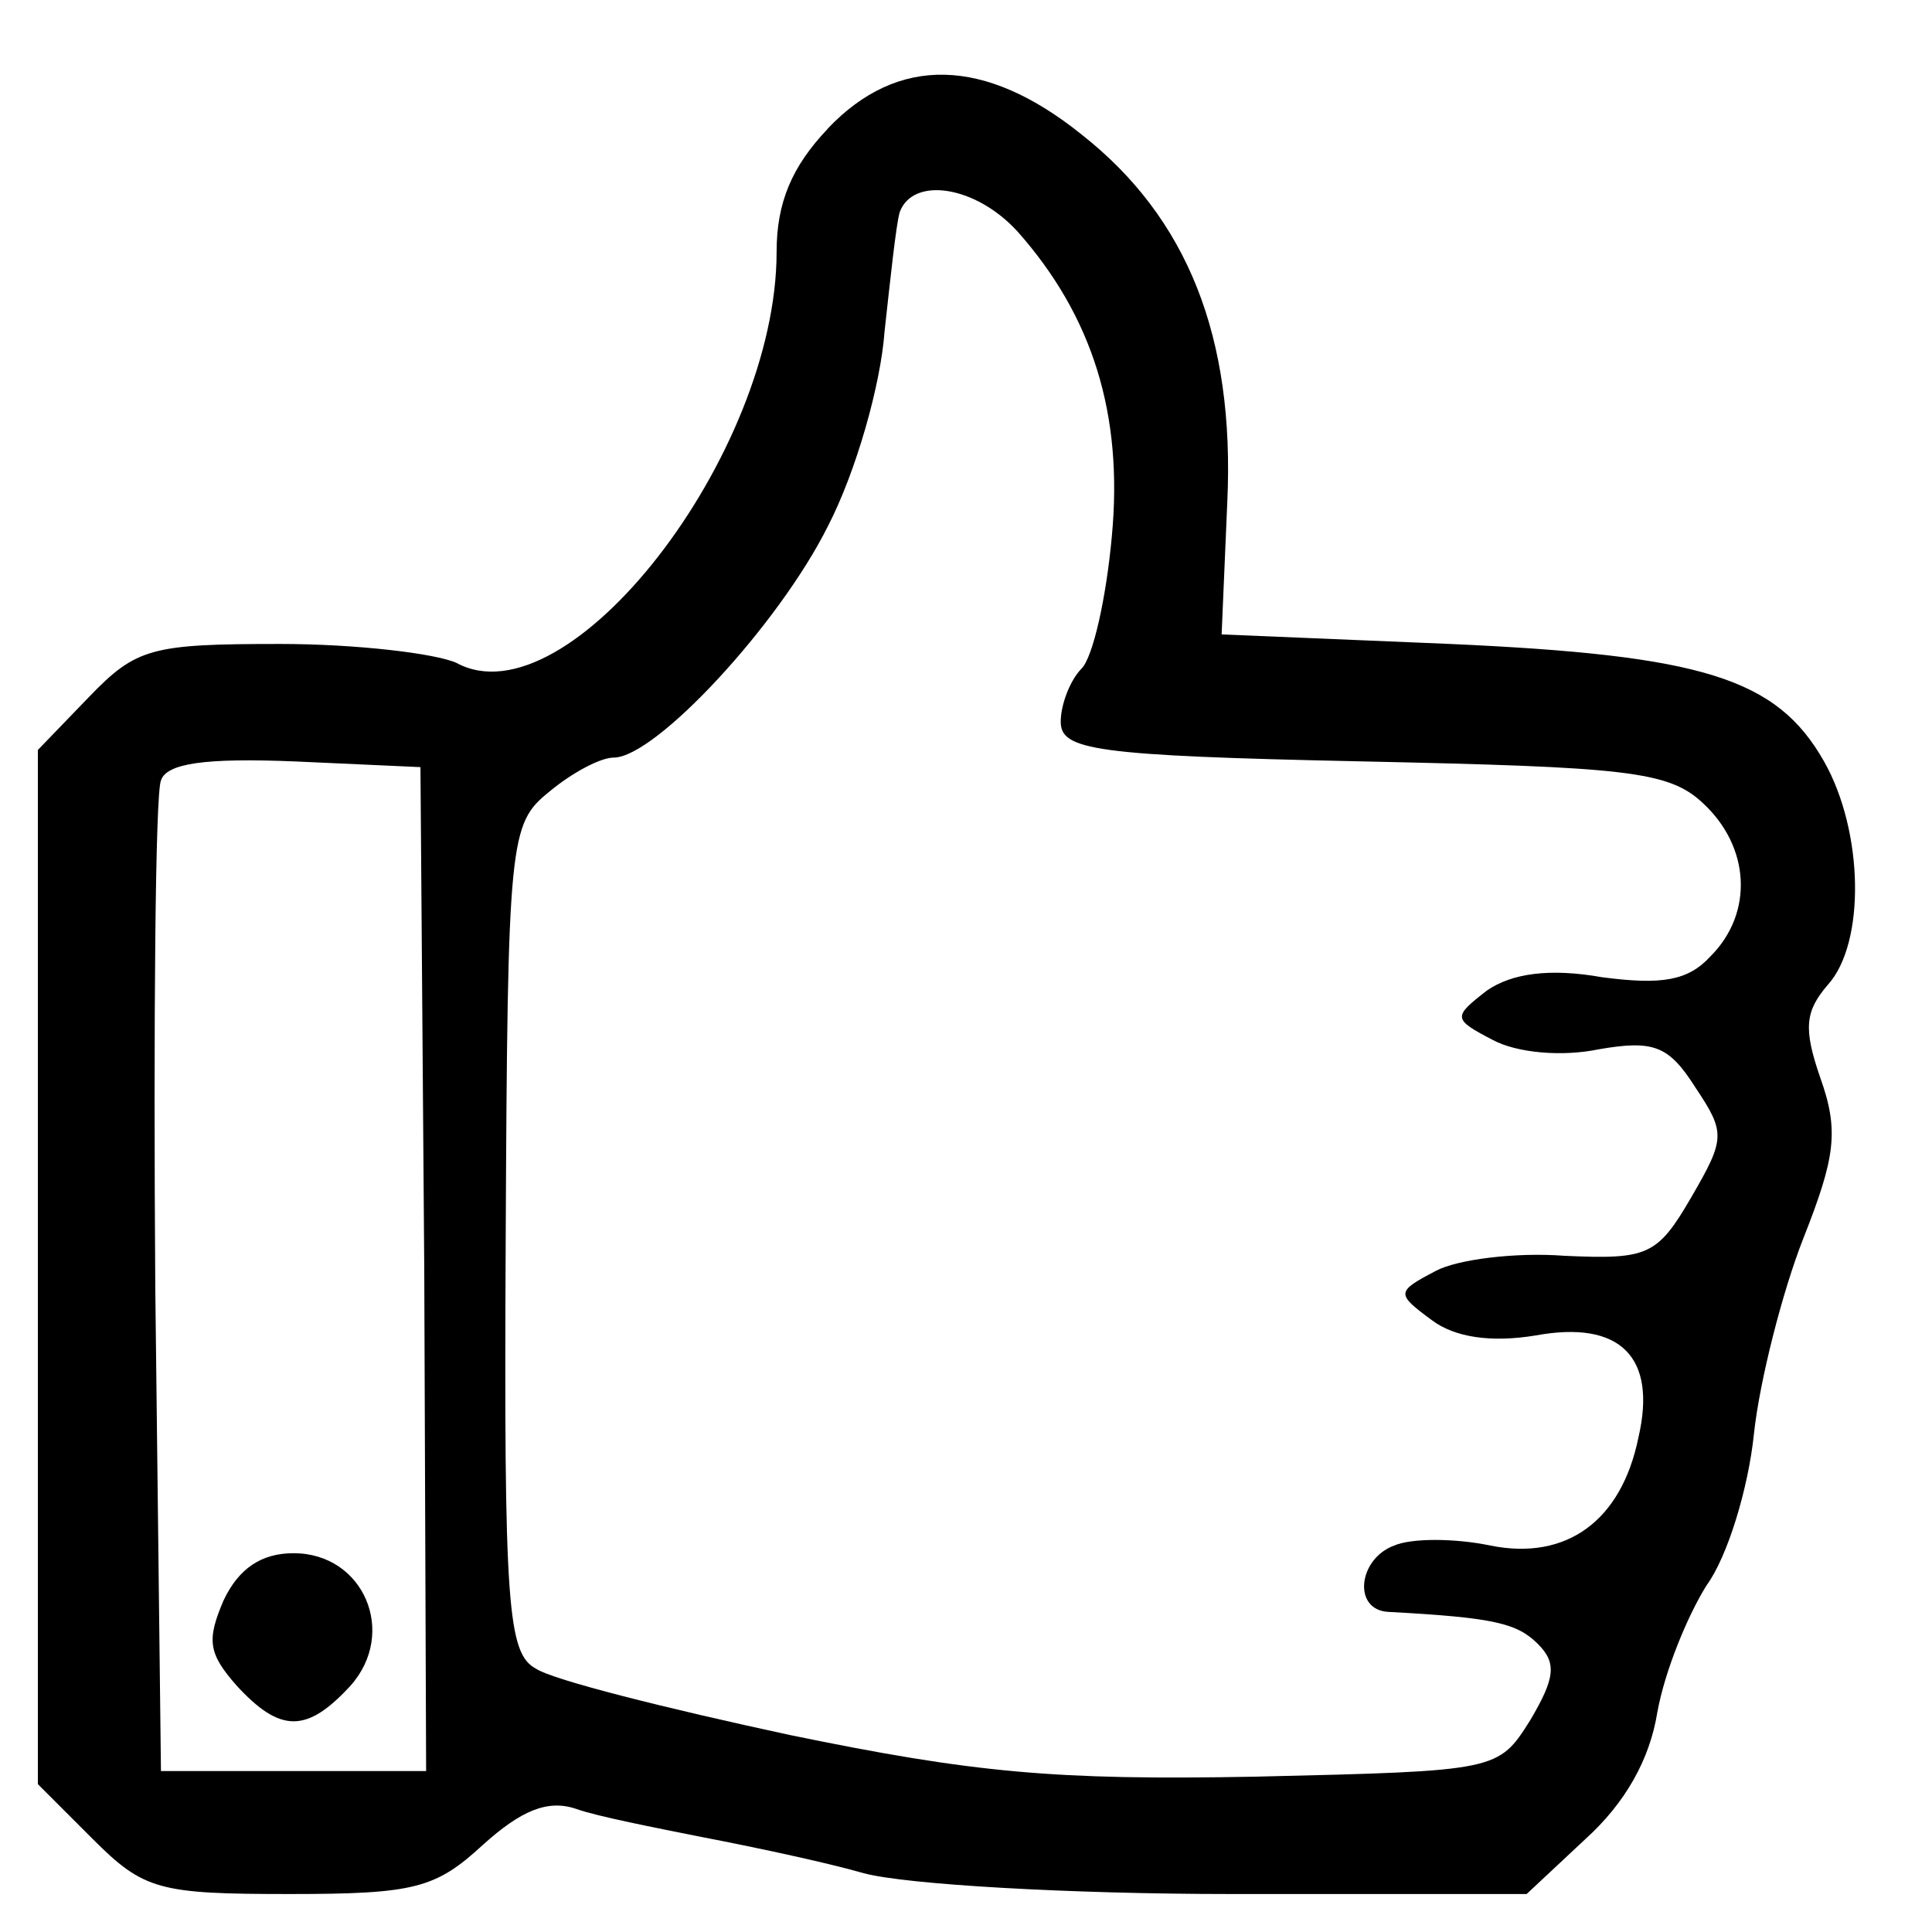 <?xml version="1.0" encoding="utf-8"?>
<!-- Generated by IcoMoon.io -->
<!DOCTYPE svg PUBLIC "-//W3C//DTD SVG 1.1//EN" "http://www.w3.org/Graphics/SVG/1.1/DTD/svg11.dtd">
<svg version="1.1" xmlns="http://www.w3.org/2000/svg" xmlns:xlink="http://www.w3.org/1999/xlink" width="32" height="32" viewBox="0 0 32 32">
<path d="M13.71 2.133c-0.596 0.627-0.847 1.224-0.847 2.039 0 3.357-3.451 7.812-5.302 6.808-0.345-0.157-1.663-0.314-2.918-0.314-2.133 0-2.384 0.063-3.169 0.878l-0.847 0.878v17.129l0.91 0.91c0.847 0.847 1.098 0.91 3.263 0.91 2.071 0 2.416-0.094 3.2-0.816 0.627-0.565 1.067-0.753 1.537-0.596 0.345 0.125 1.318 0.314 2.102 0.471 0.816 0.157 2.008 0.408 2.667 0.596 0.69 0.188 3.42 0.345 6.086 0.345h4.894l0.973-0.91c0.659-0.596 1.067-1.318 1.192-2.102 0.125-0.69 0.502-1.6 0.816-2.102 0.345-0.471 0.69-1.6 0.784-2.51 0.094-0.878 0.471-2.353 0.816-3.231 0.533-1.349 0.596-1.788 0.282-2.667-0.282-0.816-0.251-1.098 0.125-1.537 0.627-0.69 0.596-2.541-0.063-3.702-0.784-1.38-2.008-1.757-6.212-1.945l-3.765-0.157 0.094-2.196c0.125-2.729-0.659-4.706-2.416-6.086-1.6-1.286-3.043-1.318-4.204-0.094zM16.847 3.827c1.255 1.412 1.757 3.043 1.569 5.051-0.094 1.035-0.314 2.008-0.502 2.196s-0.345 0.596-0.345 0.878c0 0.471 0.533 0.565 4.988 0.659 4.361 0.094 5.082 0.157 5.647 0.69 0.784 0.722 0.847 1.82 0.125 2.541-0.376 0.408-0.816 0.471-1.788 0.345-0.878-0.157-1.506-0.063-1.914 0.22-0.565 0.439-0.565 0.471 0.094 0.816 0.408 0.22 1.161 0.282 1.757 0.157 0.91-0.157 1.161-0.063 1.6 0.627 0.502 0.753 0.502 0.847-0.063 1.82s-0.722 1.035-2.102 0.973c-0.816-0.063-1.788 0.063-2.133 0.251-0.659 0.345-0.659 0.376-0.063 0.816 0.376 0.282 0.973 0.376 1.726 0.251 1.38-0.251 2.008 0.345 1.694 1.694-0.282 1.38-1.192 2.039-2.447 1.788-0.596-0.125-1.318-0.125-1.6 0-0.596 0.22-0.69 1.067-0.094 1.098 1.757 0.094 2.133 0.188 2.478 0.533 0.314 0.314 0.282 0.565-0.125 1.255-0.533 0.847-0.533 0.847-4.549 0.941-3.326 0.063-4.674-0.063-7.718-0.69-2.039-0.439-3.922-0.91-4.204-1.098-0.471-0.251-0.533-1.035-0.502-7.122 0.031-6.651 0.063-6.871 0.722-7.404 0.376-0.314 0.847-0.565 1.067-0.565 0.69 0 2.729-2.196 3.545-3.827 0.471-0.91 0.878-2.353 0.941-3.231 0.094-0.847 0.188-1.757 0.251-1.976 0.22-0.596 1.255-0.439 1.945 0.314zM7.027 21.020l0.031 8.314h-4.392l-0.094-8c-0.031-4.392 0-8.188 0.094-8.408 0.094-0.282 0.722-0.376 2.227-0.314l2.071 0.094 0.063 8.314z"></path>
<path d="M3.702 26.51c-0.282 0.659-0.251 0.878 0.22 1.412 0.722 0.784 1.161 0.784 1.882 0 0.784-0.878 0.22-2.196-0.941-2.196-0.533 0-0.91 0.251-1.161 0.784z"></path>
</svg>

